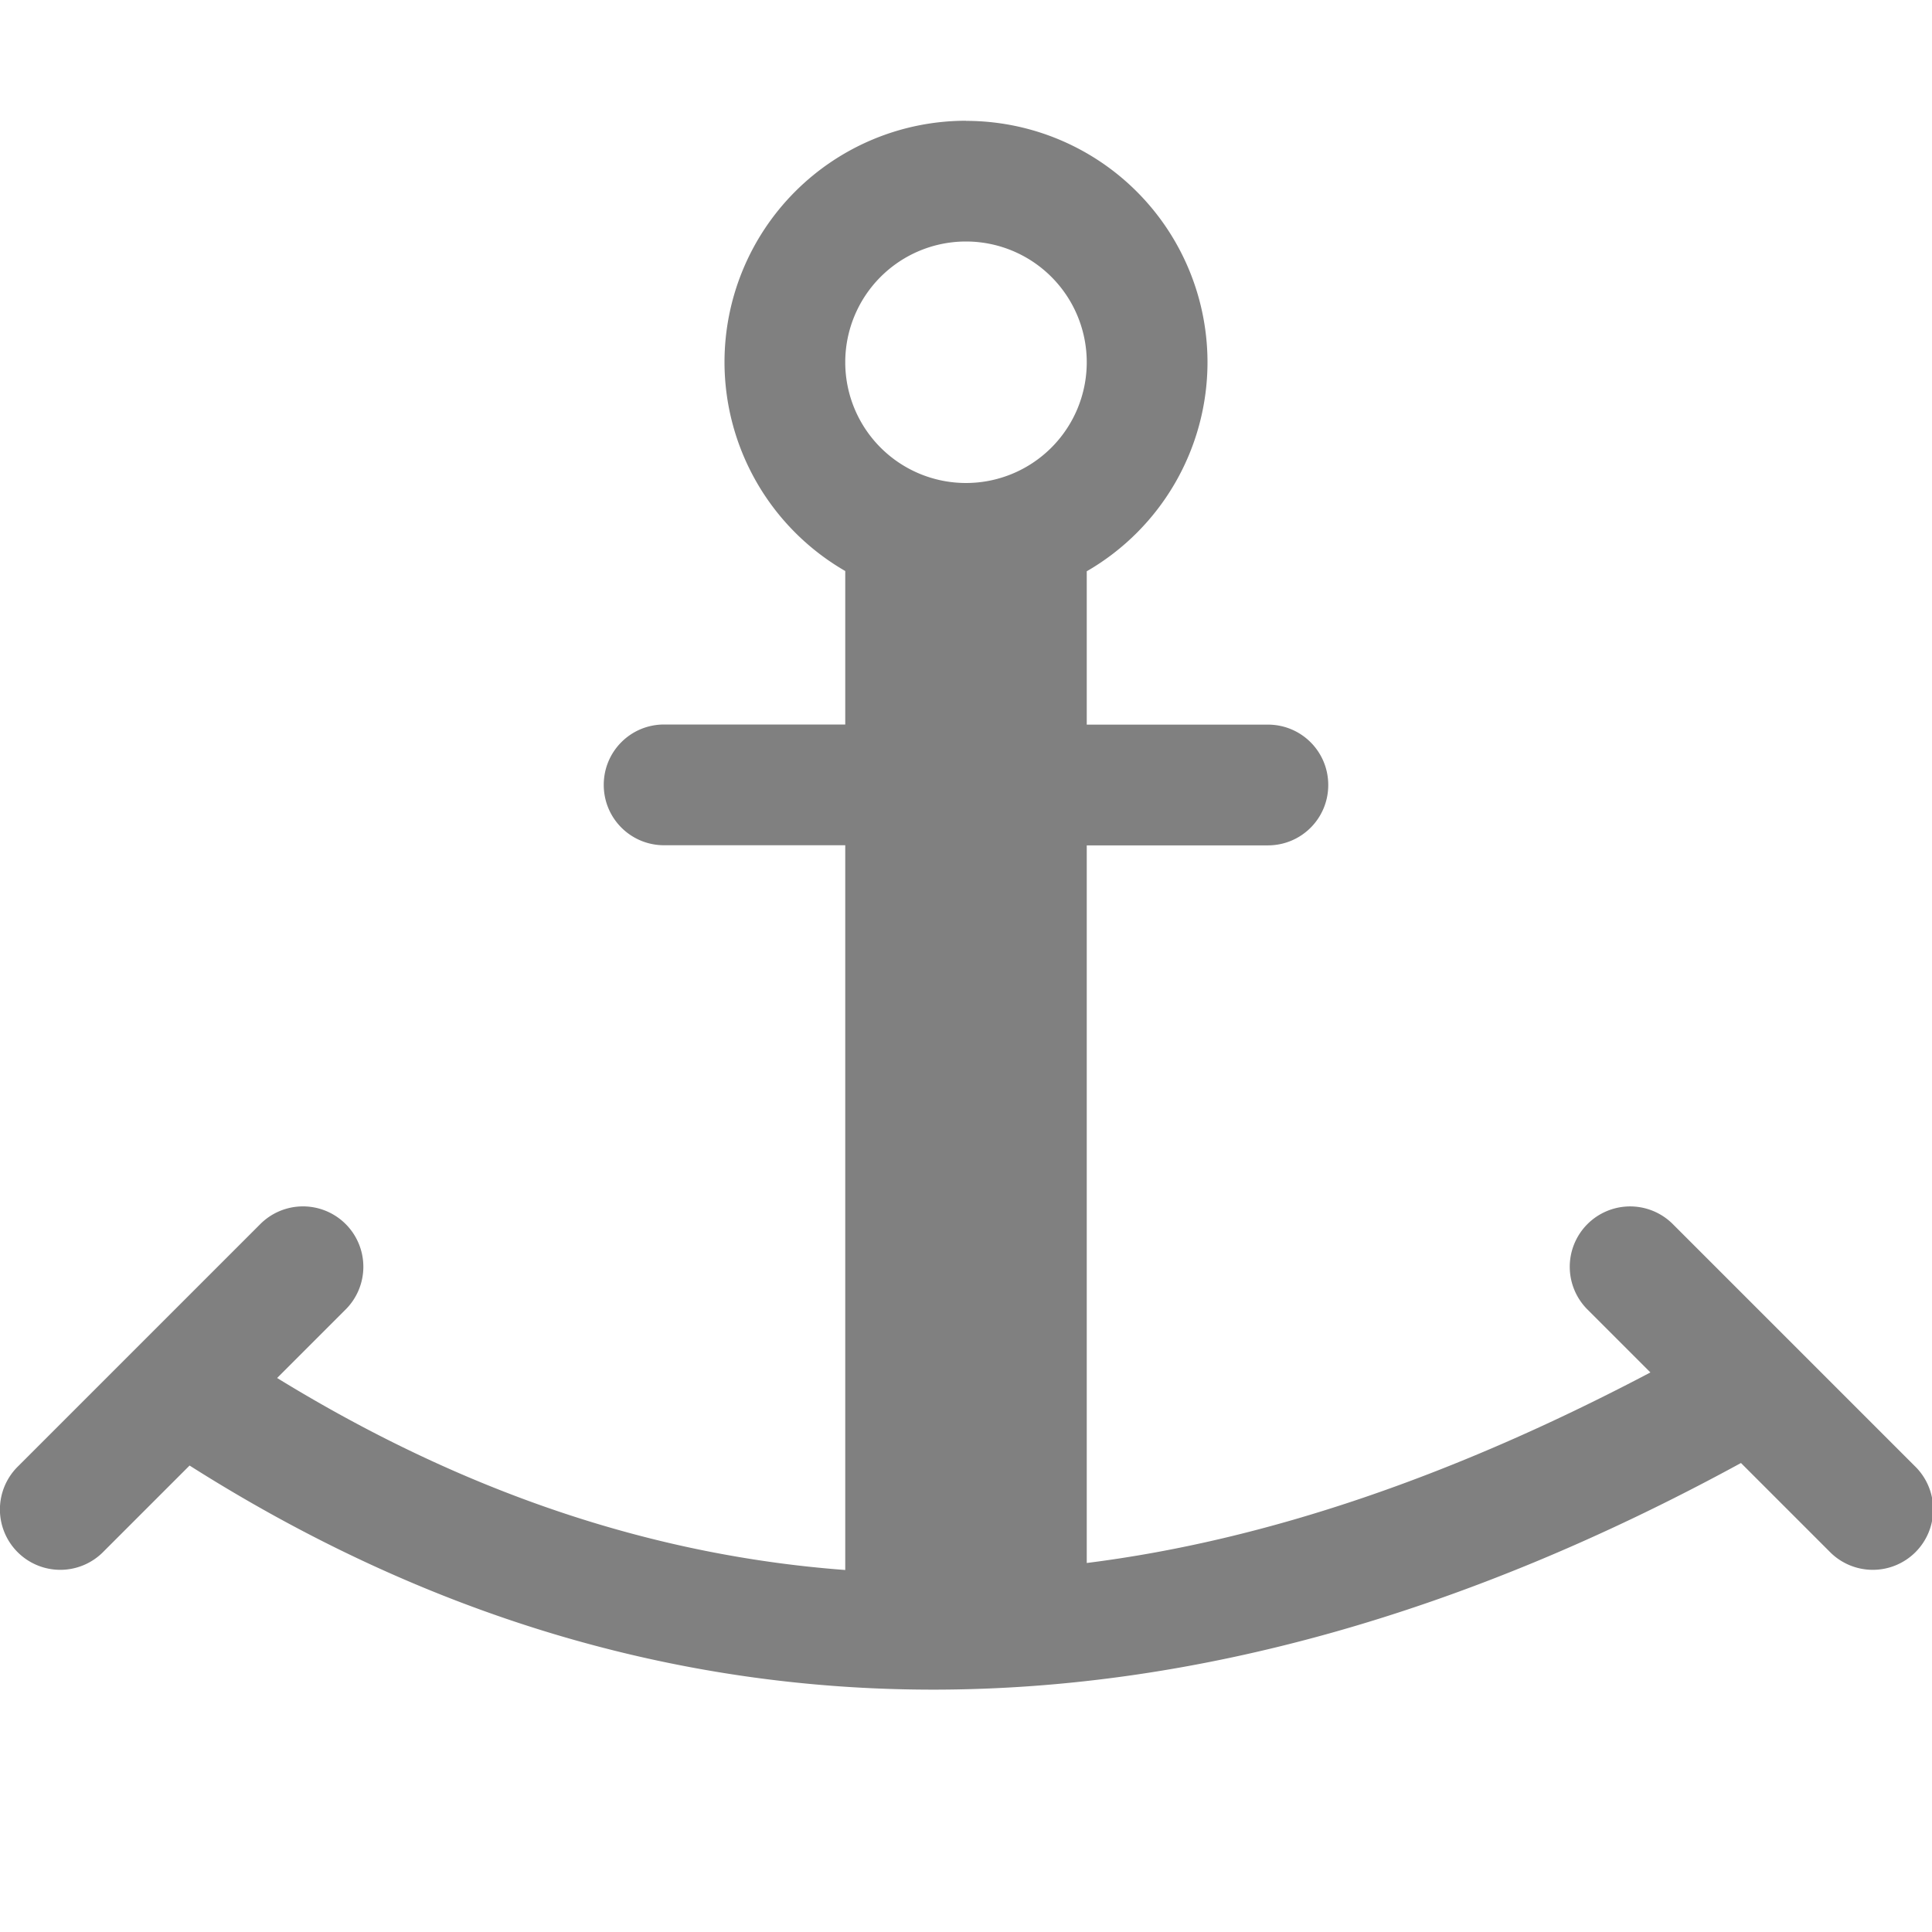 <svg viewBox="0 0 16 16" xmlns="http://www.w3.org/2000/svg">

     /&gt;
 <path d="m8 1a2 2 0 0 0 -2 2 2 2 0 0 0 1 1.729v1.271h-1.5c-.277 0-.5.223-.5.5s.223.5.5.5h1.5v6.002c-1.622-.121-3.184-.656-4.705-1.59l.564-.564a.5.5 0 0 0 -.365-.857.5.5 0 0 0 -.342.15l-2 2a .5.5 0 1 0  .707.707l.711-.711c3.909 2.48 8.272 2.476 12.848-.021l.732.732a.5.5 0 1 0  .707-.707l-2-2a .5.5 0 0 0 -.359-.15.5.5 0 0 0 -.348.857l.518.518c-1.617.852-3.172 1.39-4.668 1.578v-5.943h1.5c.277 0 .5-.223.5-.5s-.223-.5-.5-.5h-1.5v-1.27a2 2 0 0 0 1-1.73 2 2 0 0 0 -2-2zm0 1a1 1 0 0 1 1 1 1 1 0 0 1 -1 1 1 1 0 0 1 -1-1 1 1 0 0 1 1-1z" fill="#808080"/></svg>